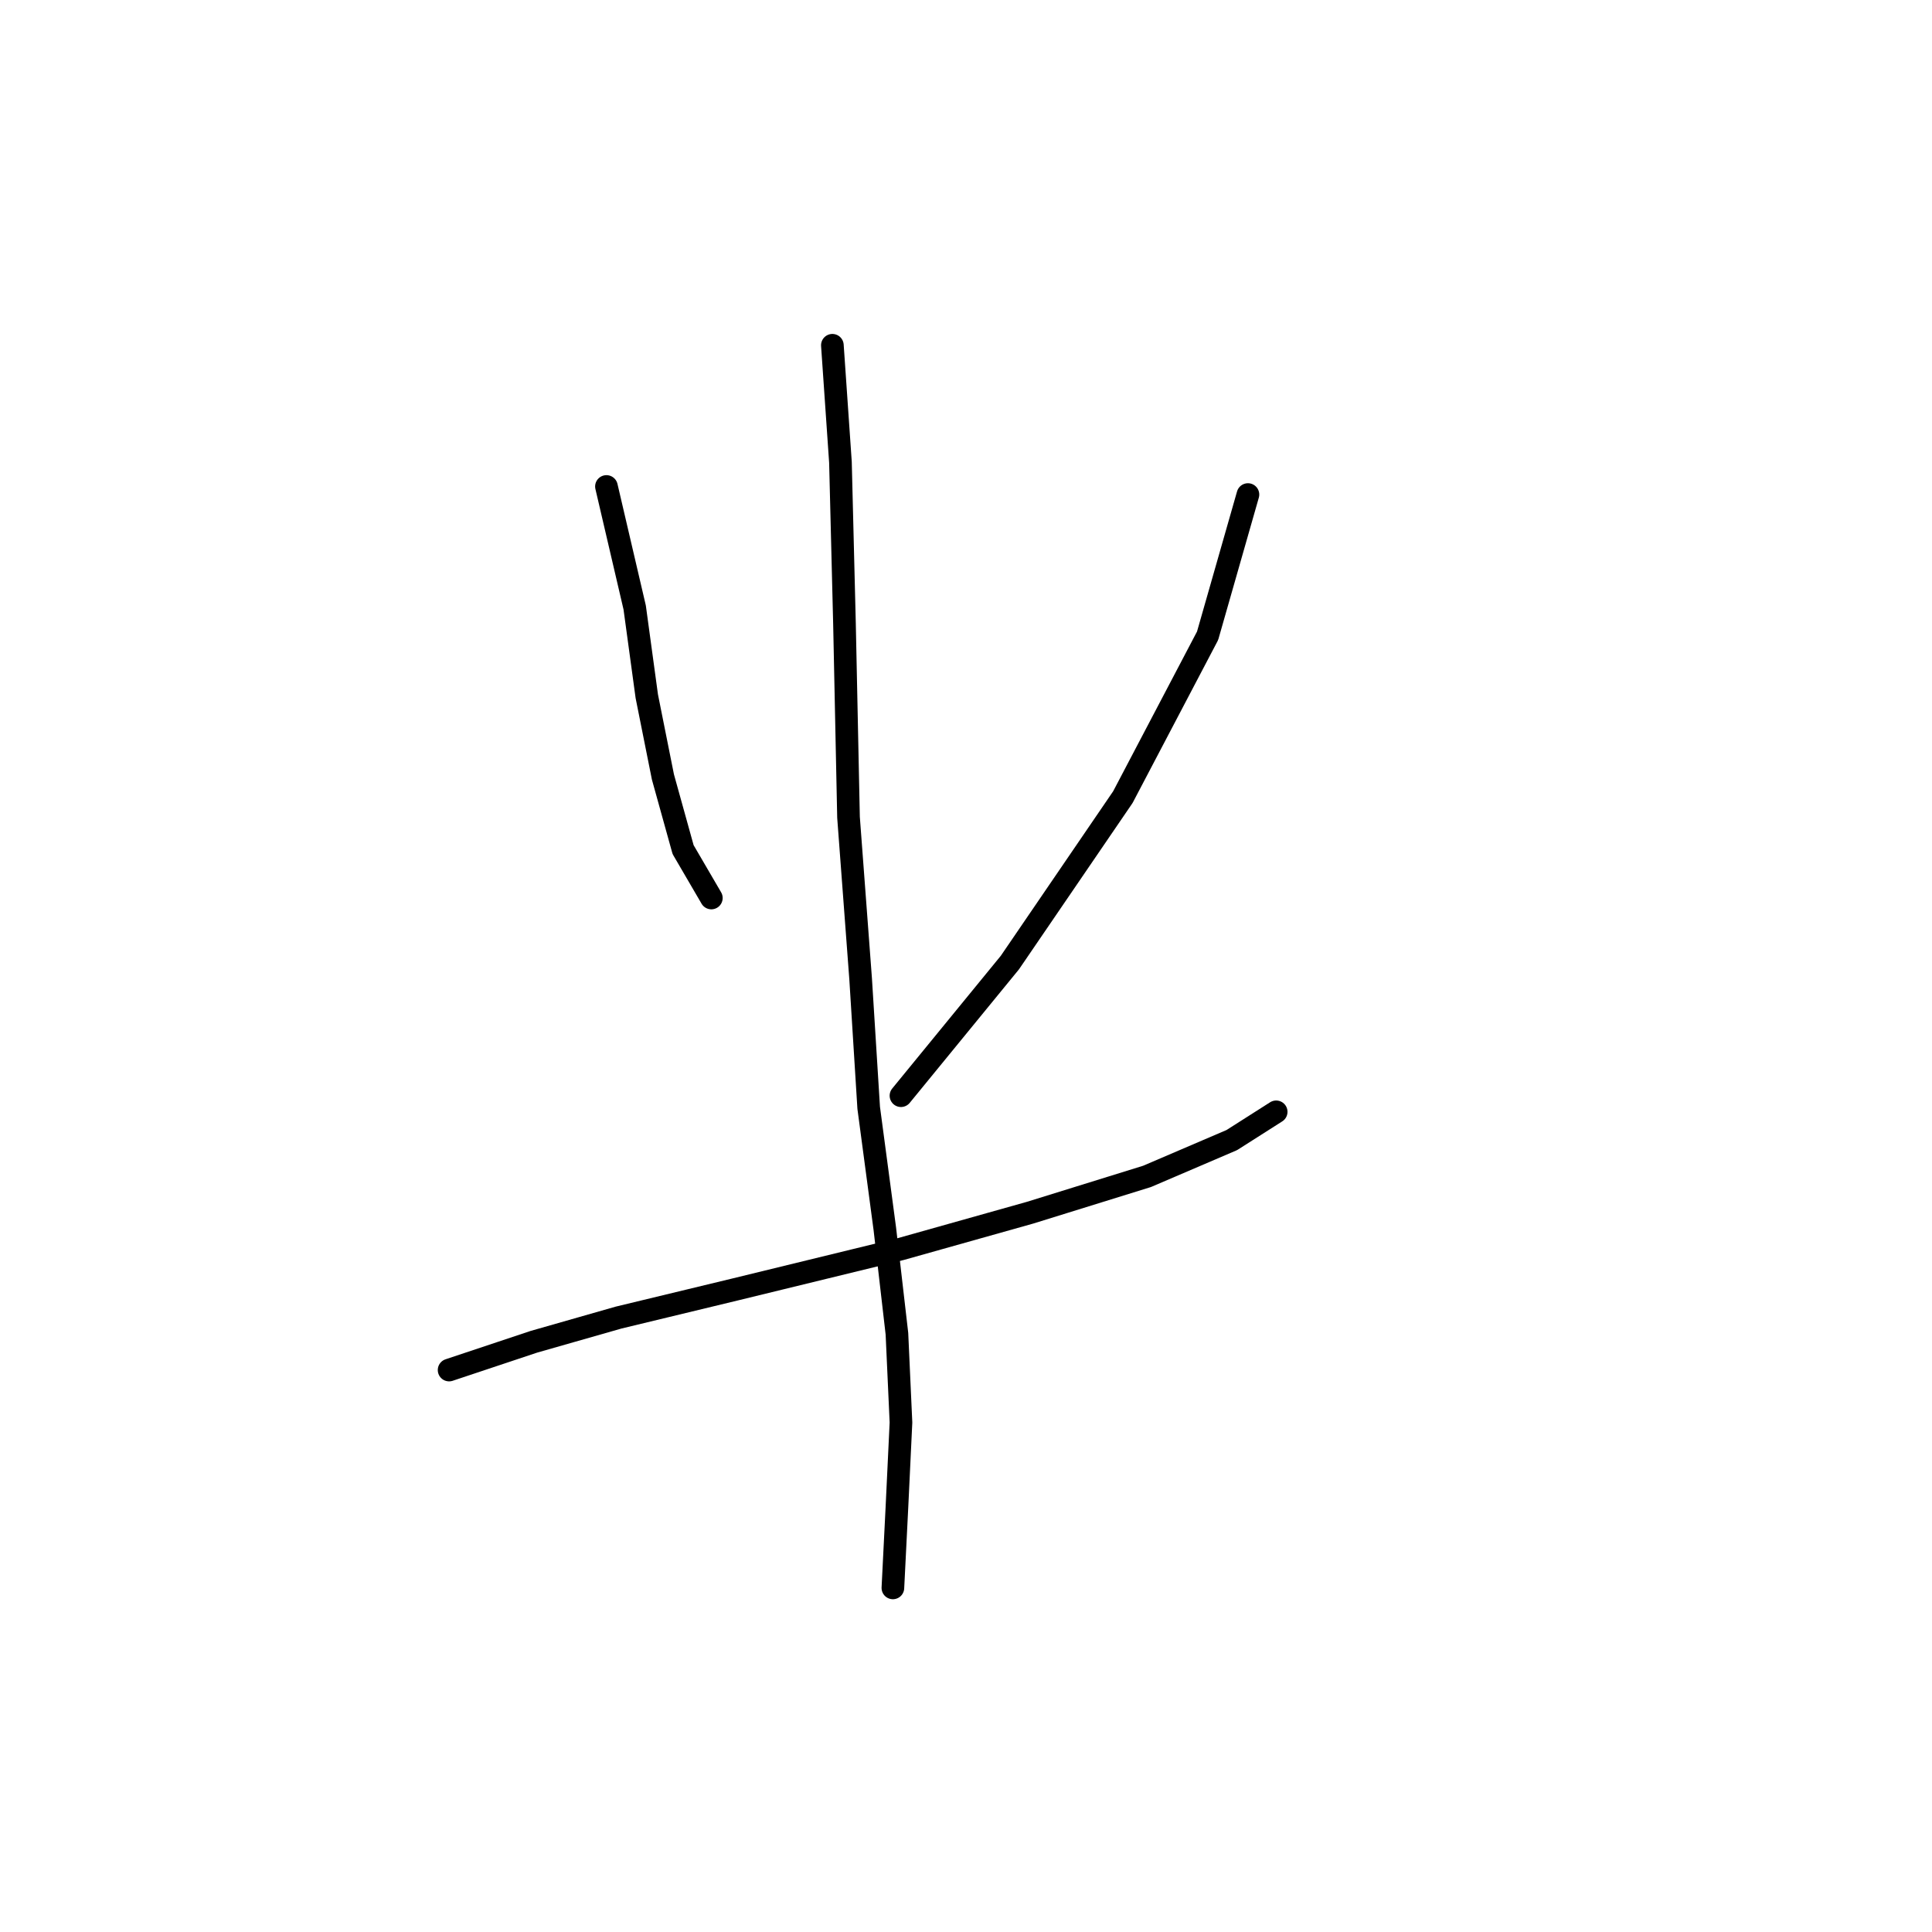 <?xml version="1.0" standalone="no"?>
    <svg width="256" height="256" xmlns="http://www.w3.org/2000/svg" version="1.1">
    <polyline stroke="black" stroke-width="3" stroke-linecap="round" fill="transparent" stroke-linejoin="round" points="80.357 64.461 84.099 80.499 85.703 92.26 87.841 102.952 90.514 112.575 94.257 118.99 94.257 118.99 " />
        <polyline stroke="black" stroke-width="3" stroke-linecap="round" fill="transparent" stroke-linejoin="round" points="165.358 65.53 160.012 84.241 148.785 105.625 133.817 127.543 119.383 145.185 119.383 145.185 " />
        <polyline stroke="black" stroke-width="3" stroke-linecap="round" fill="transparent" stroke-linejoin="round" points="59.508 181.538 70.734 177.795 81.961 174.588 97.464 170.846 119.383 165.5 136.49 160.688 151.993 155.877 163.22 151.066 169.1 147.323 169.1 147.323 " />
        <polyline stroke="black" stroke-width="3" stroke-linecap="round" fill="transparent" stroke-linejoin="round" points="110.294 45.75 111.364 61.253 111.898 82.637 112.433 108.298 114.037 129.682 115.106 146.789 117.244 162.827 118.848 176.726 119.383 188.487 118.848 199.714 118.313 210.406 118.313 210.406 " />
        </svg>